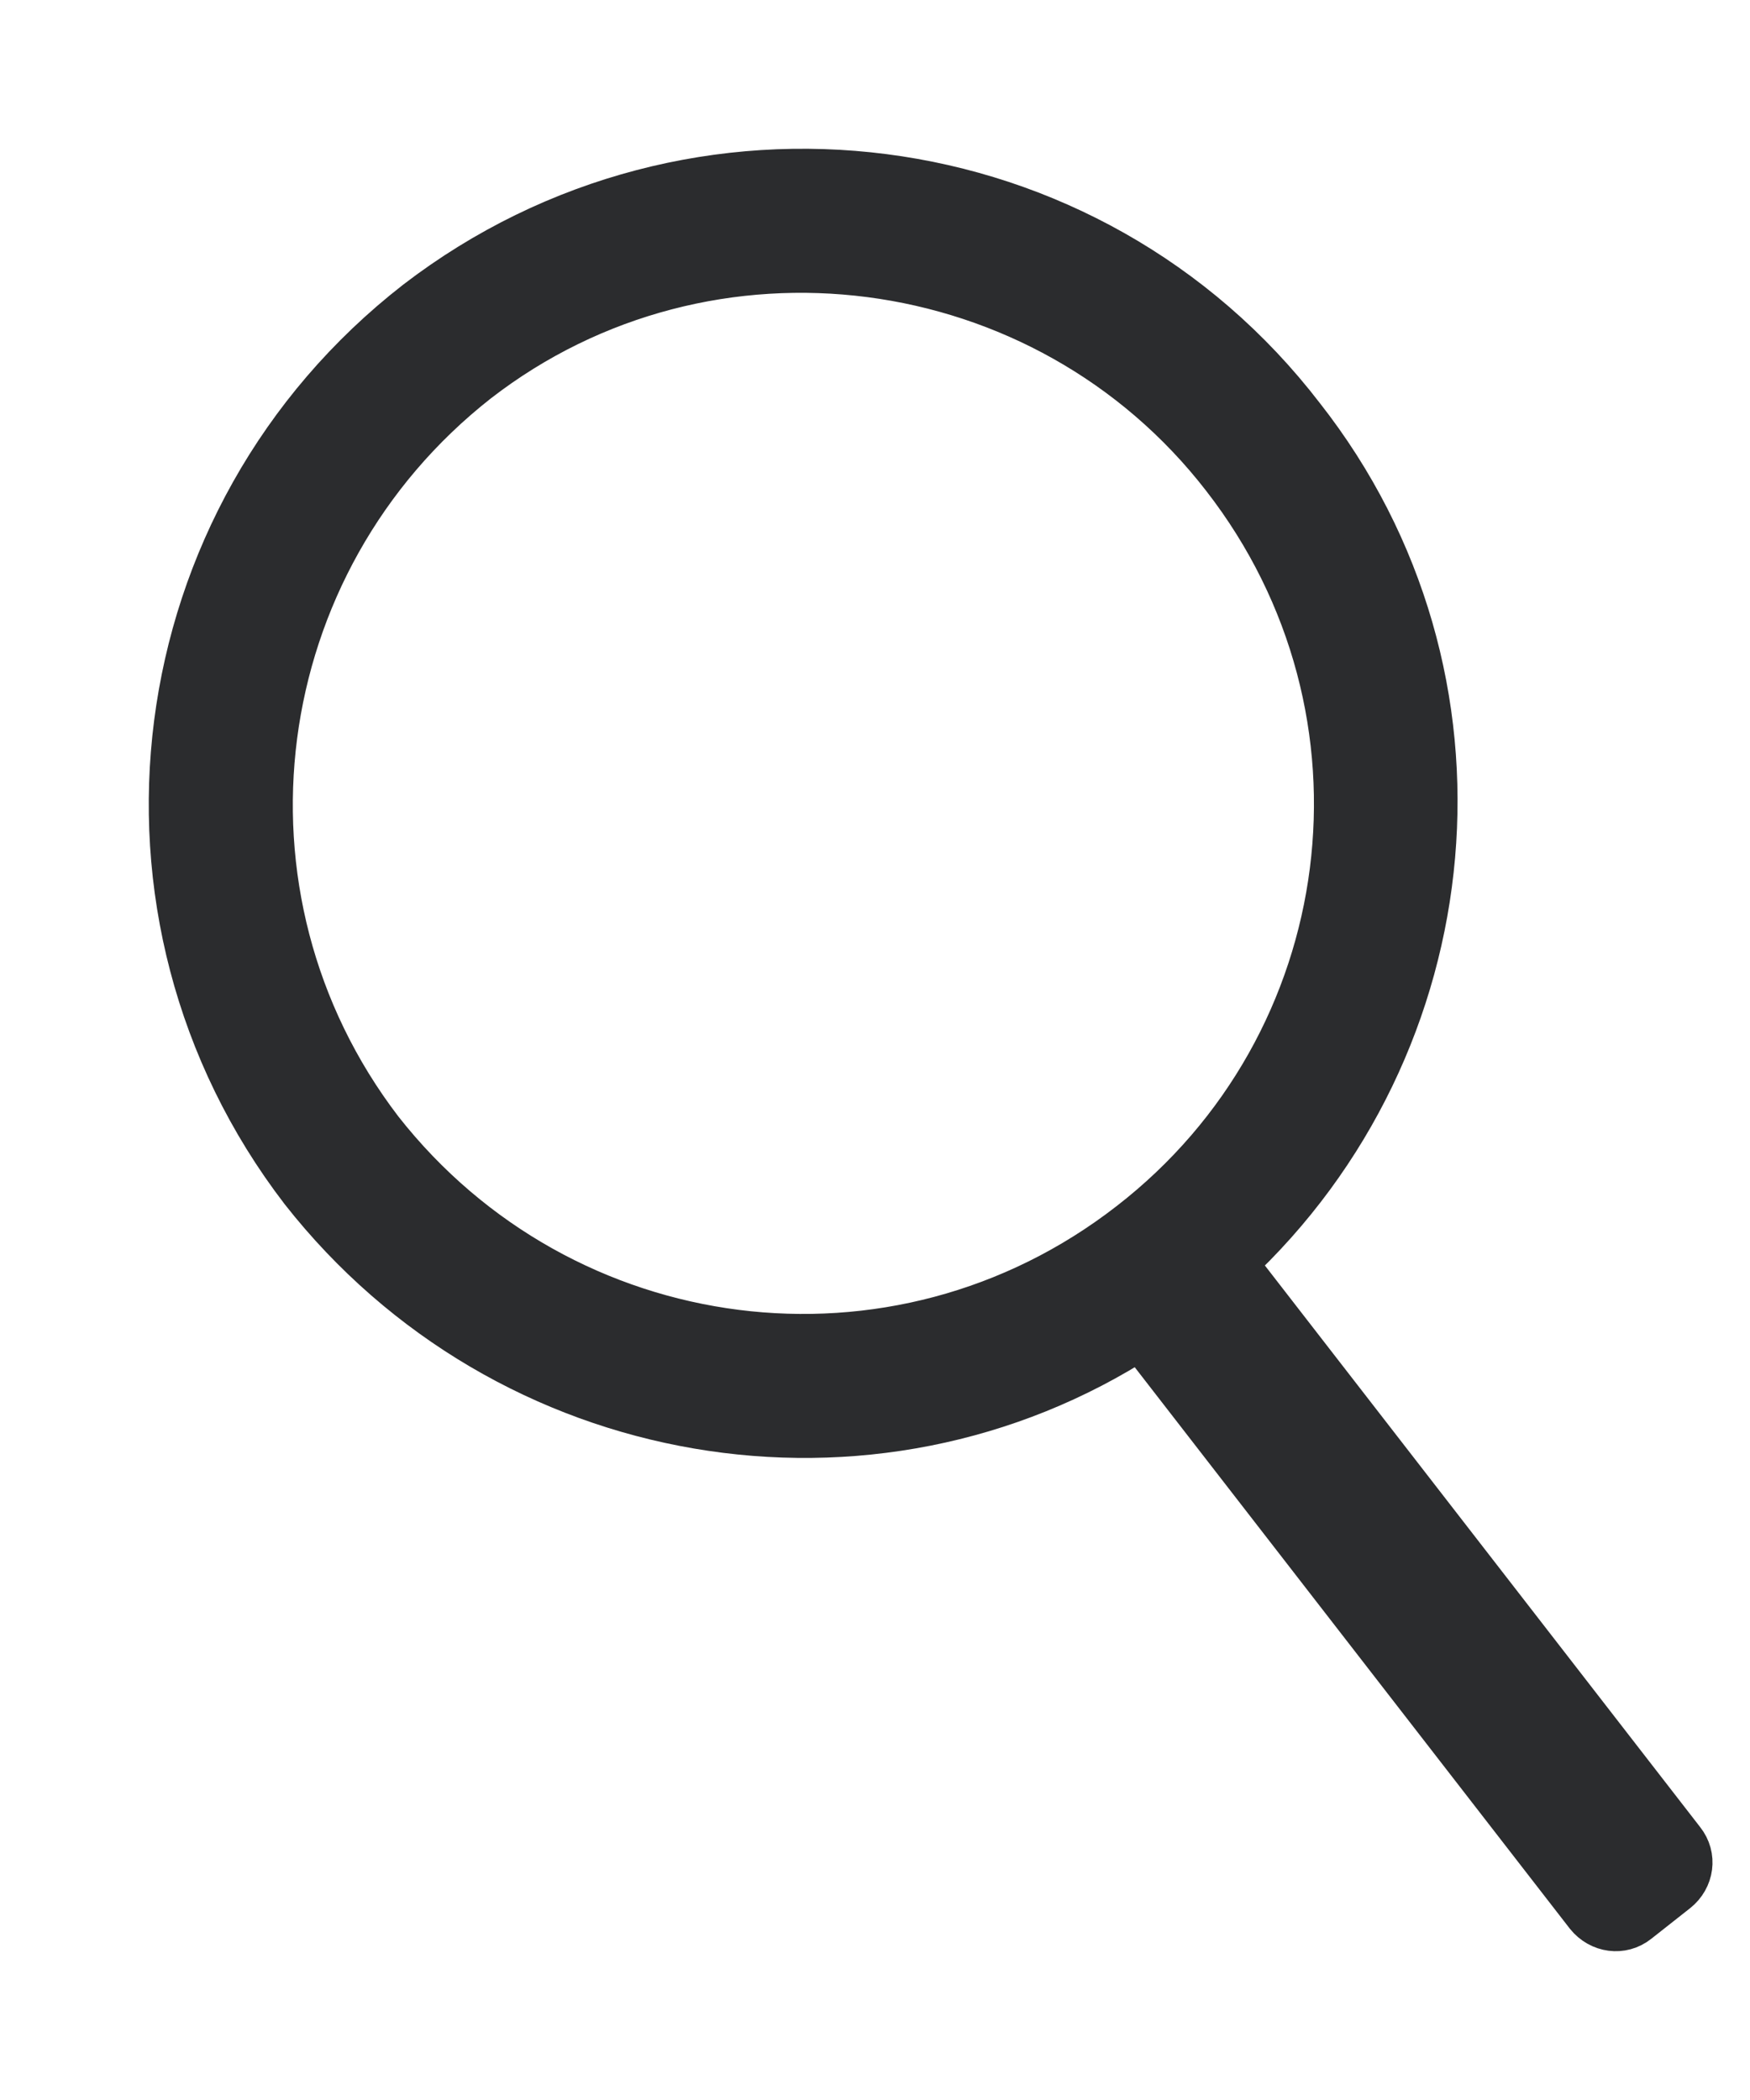<svg width="10" height="12" viewBox="0 0 10 12" fill="none" xmlns="http://www.w3.org/2000/svg">
<path fill-rule="evenodd" clip-rule="evenodd" d="M2.396 1.745C3.966 0.54 6.218 0.825 7.424 2.396C8.582 3.871 8.375 5.964 7.027 7.217L9.597 10.533C9.66 10.612 9.644 10.723 9.565 10.786L9.343 10.961C9.264 11.024 9.153 11.008 9.089 10.929L6.52 7.614C4.981 8.613 2.903 8.264 1.745 6.789C0.54 5.219 0.825 2.967 2.396 1.745ZM2.713 2.158C4.045 1.127 5.98 1.38 7.011 2.713C8.058 4.061 7.804 5.98 6.472 7.011C5.124 8.058 3.204 7.804 2.158 6.472C1.127 5.124 1.38 3.204 2.713 2.158Z" fill="#2B2C2E" stroke="#2B2C2E" stroke-width="0.3"/>
</svg>
